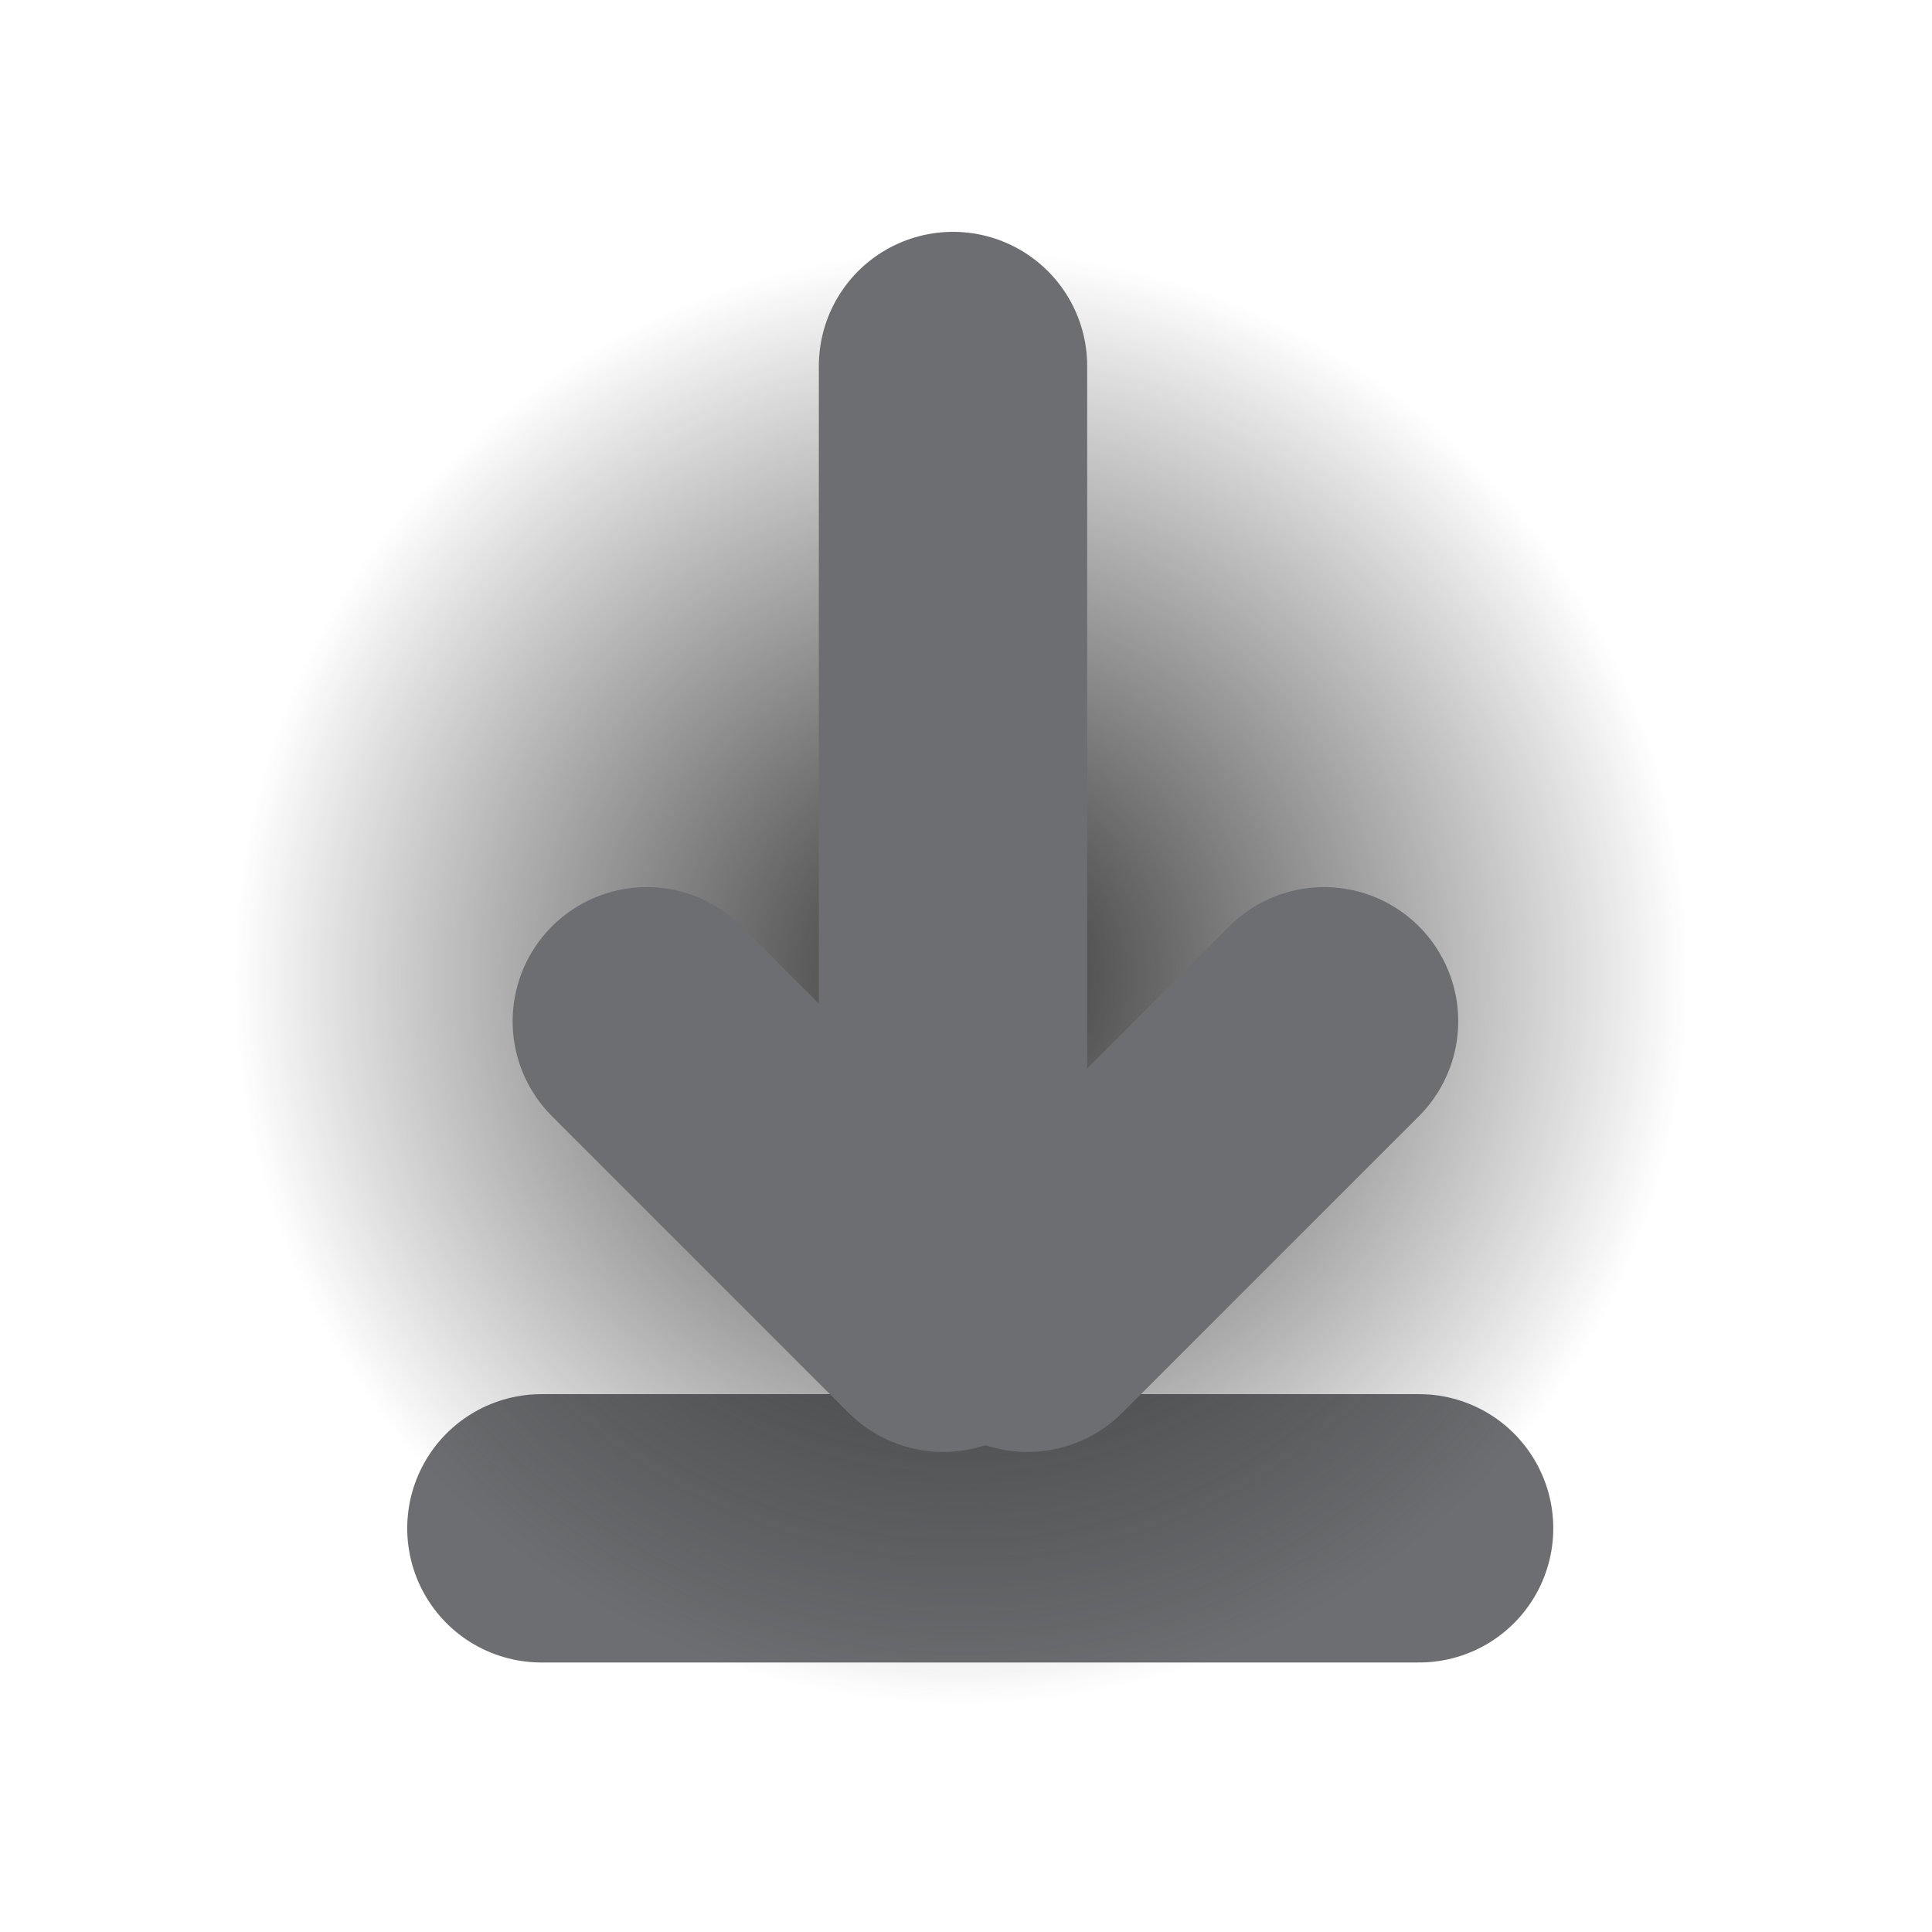 <svg width="36" height="36" viewBox="0 0 36 36" fill="none" xmlns="http://www.w3.org/2000/svg">
<line x1="26.443" y1="28.478" x2="10.088" y2="28.478" stroke="#6C6E71" stroke-width="5" stroke-linecap="round"/>
<circle cx="17.909" cy="18.201" r="17.44" fill="url(#paint0_radial)"/>
<line x1="17.577" y1="24.555" x2="12.052" y2="19.03" stroke="#6C6E71" stroke-width="5" stroke-linecap="round"/>
<line x1="17.758" y1="22.357" x2="17.758" y2="6.82" stroke="#6C6E71" stroke-width="5" stroke-linecap="round"/>
<line x1="24.672" y1="19.03" x2="19.147" y2="24.555" stroke="#6C6E71" stroke-width="5" stroke-linecap="round"/>
<defs>
<radialGradient id="paint0_radial" cx="0" cy="0" r="1" gradientUnits="userSpaceOnUse" gradientTransform="translate(17.909 18.201) rotate(90) scale(17.44)">
<stop stop-color="#343434"/>
<stop offset="0.776" stop-color="#212121" stop-opacity="0"/>
</radialGradient>
</defs>
</svg>
